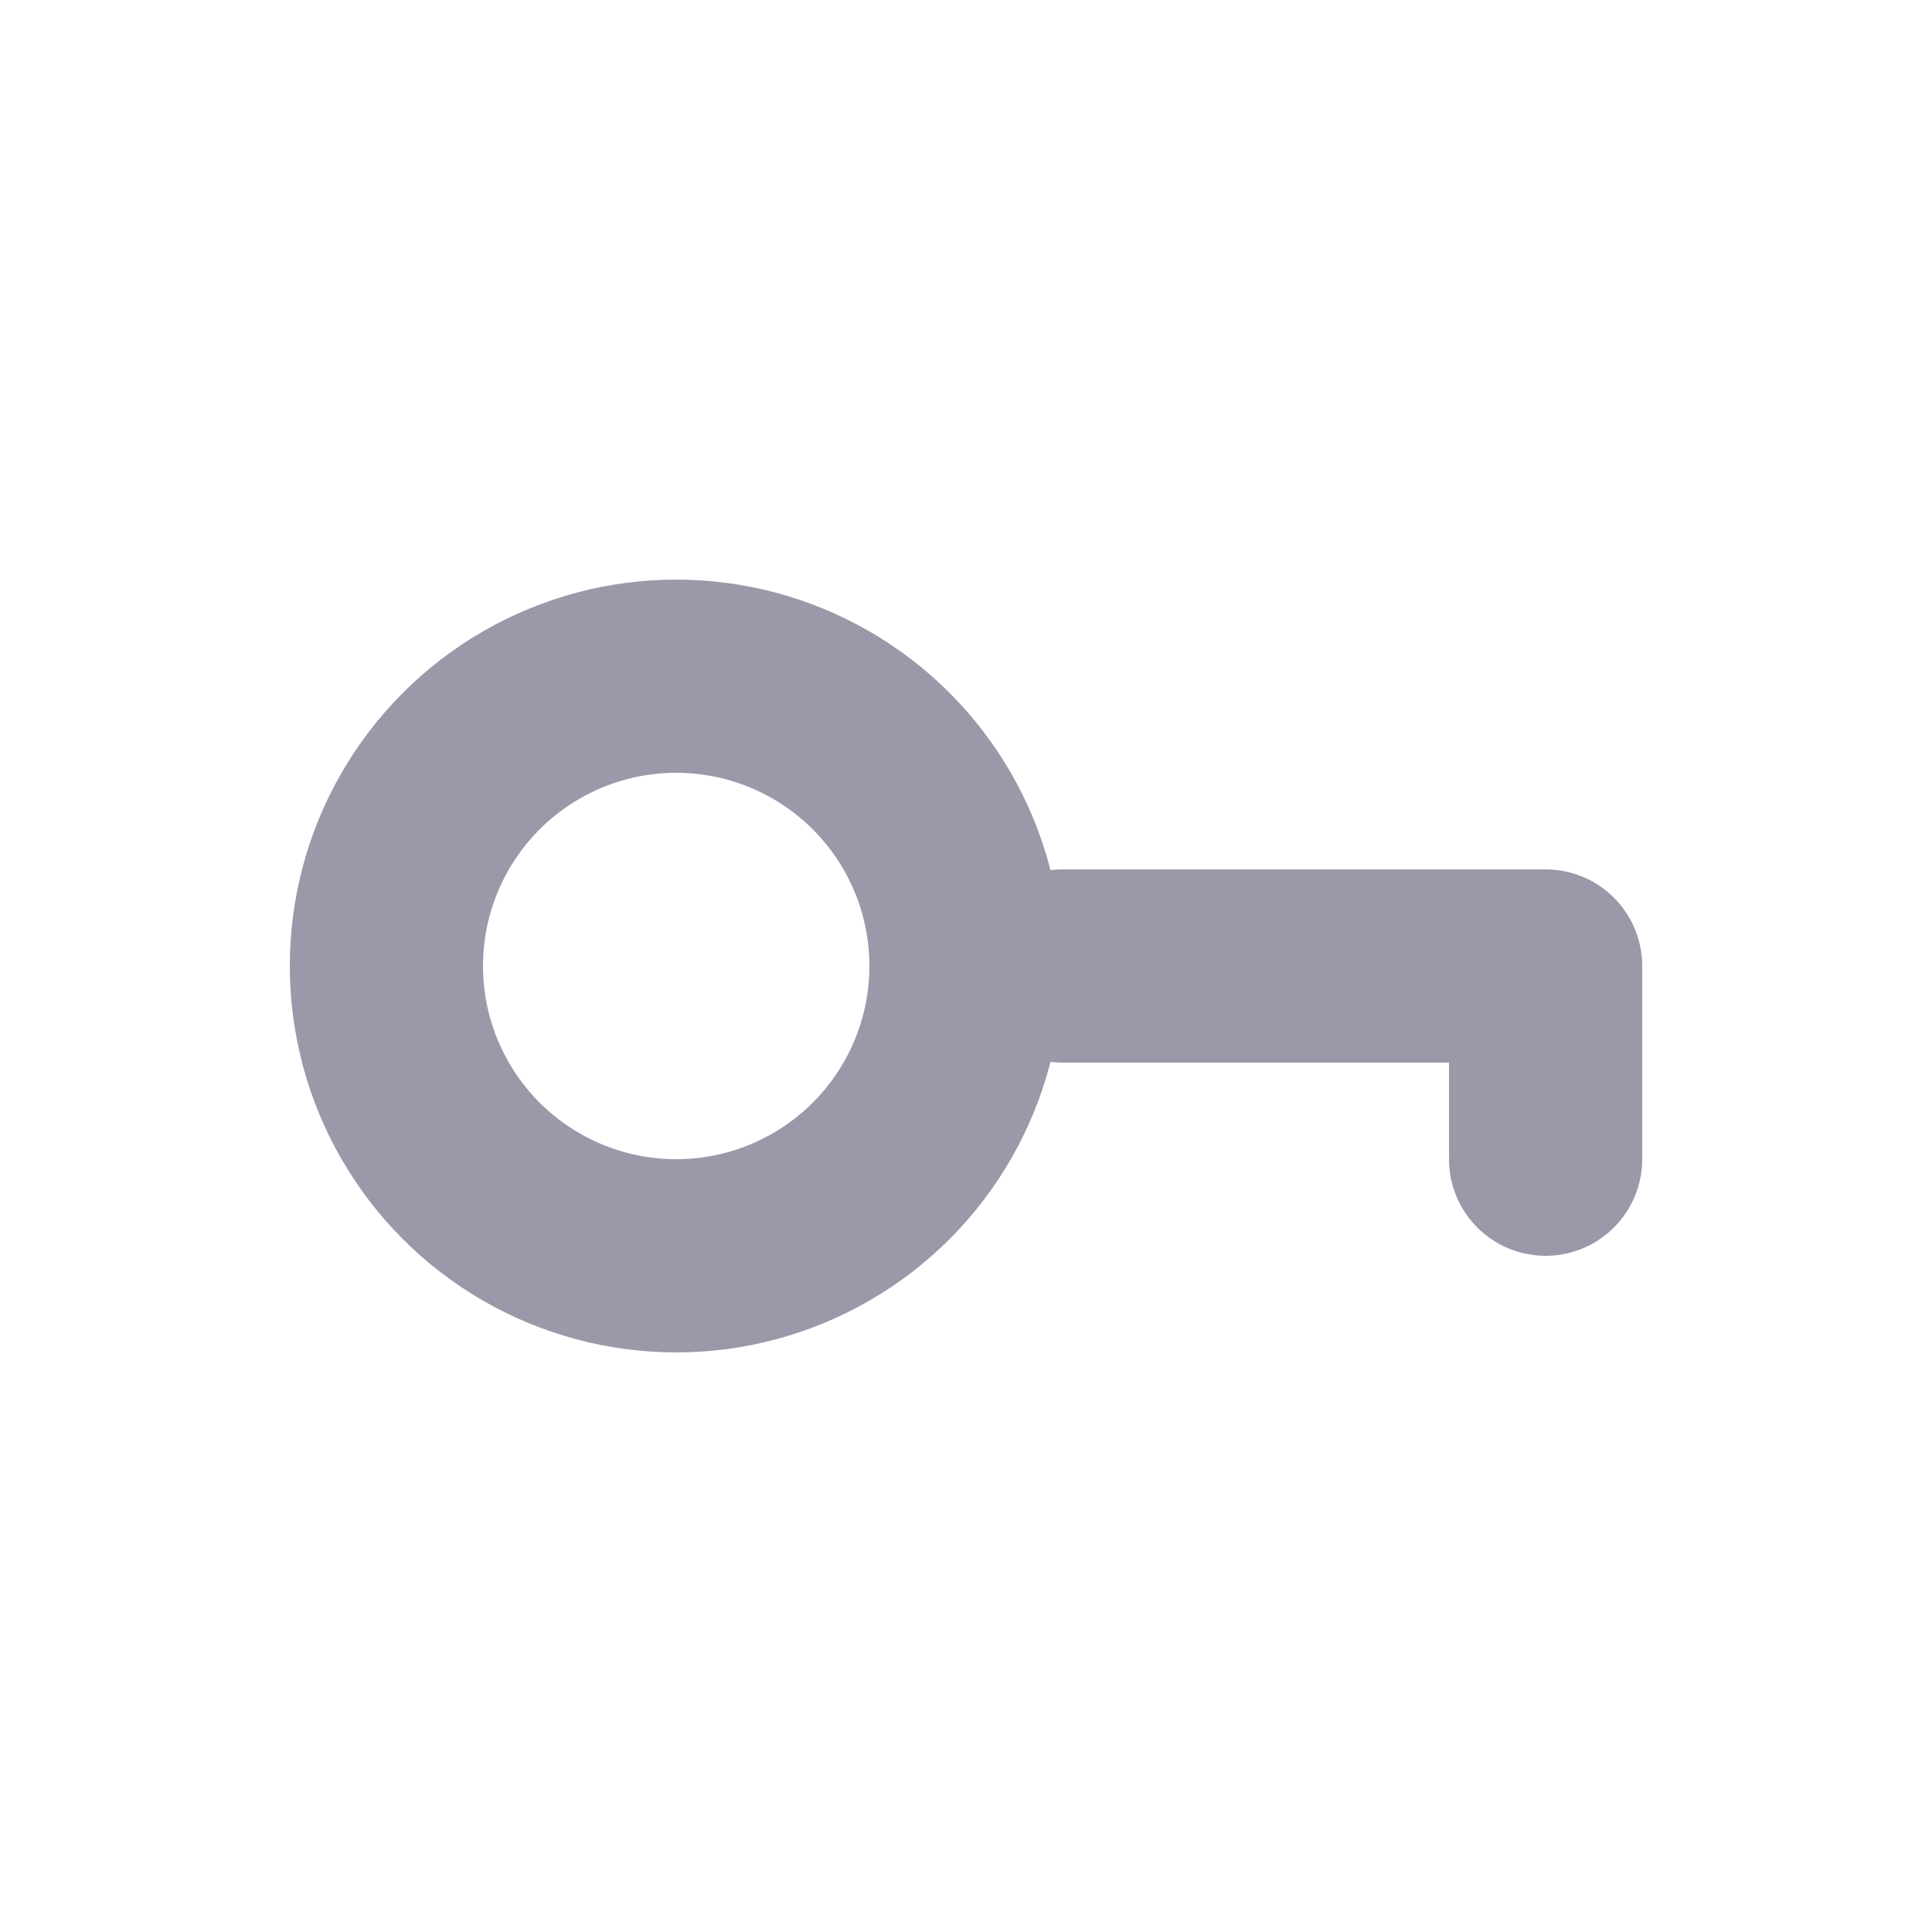 <svg width="20" height="20" viewBox="0 0 20 20" fill="none" xmlns="http://www.w3.org/2000/svg">
<circle cx="7" cy="10" r="3" stroke="#9999AA" stroke-width="2"/>
<path d="M11 10H16V12" stroke="#9999AA" stroke-width="2" stroke-linecap="round" stroke-linejoin="round"/>
</svg>
